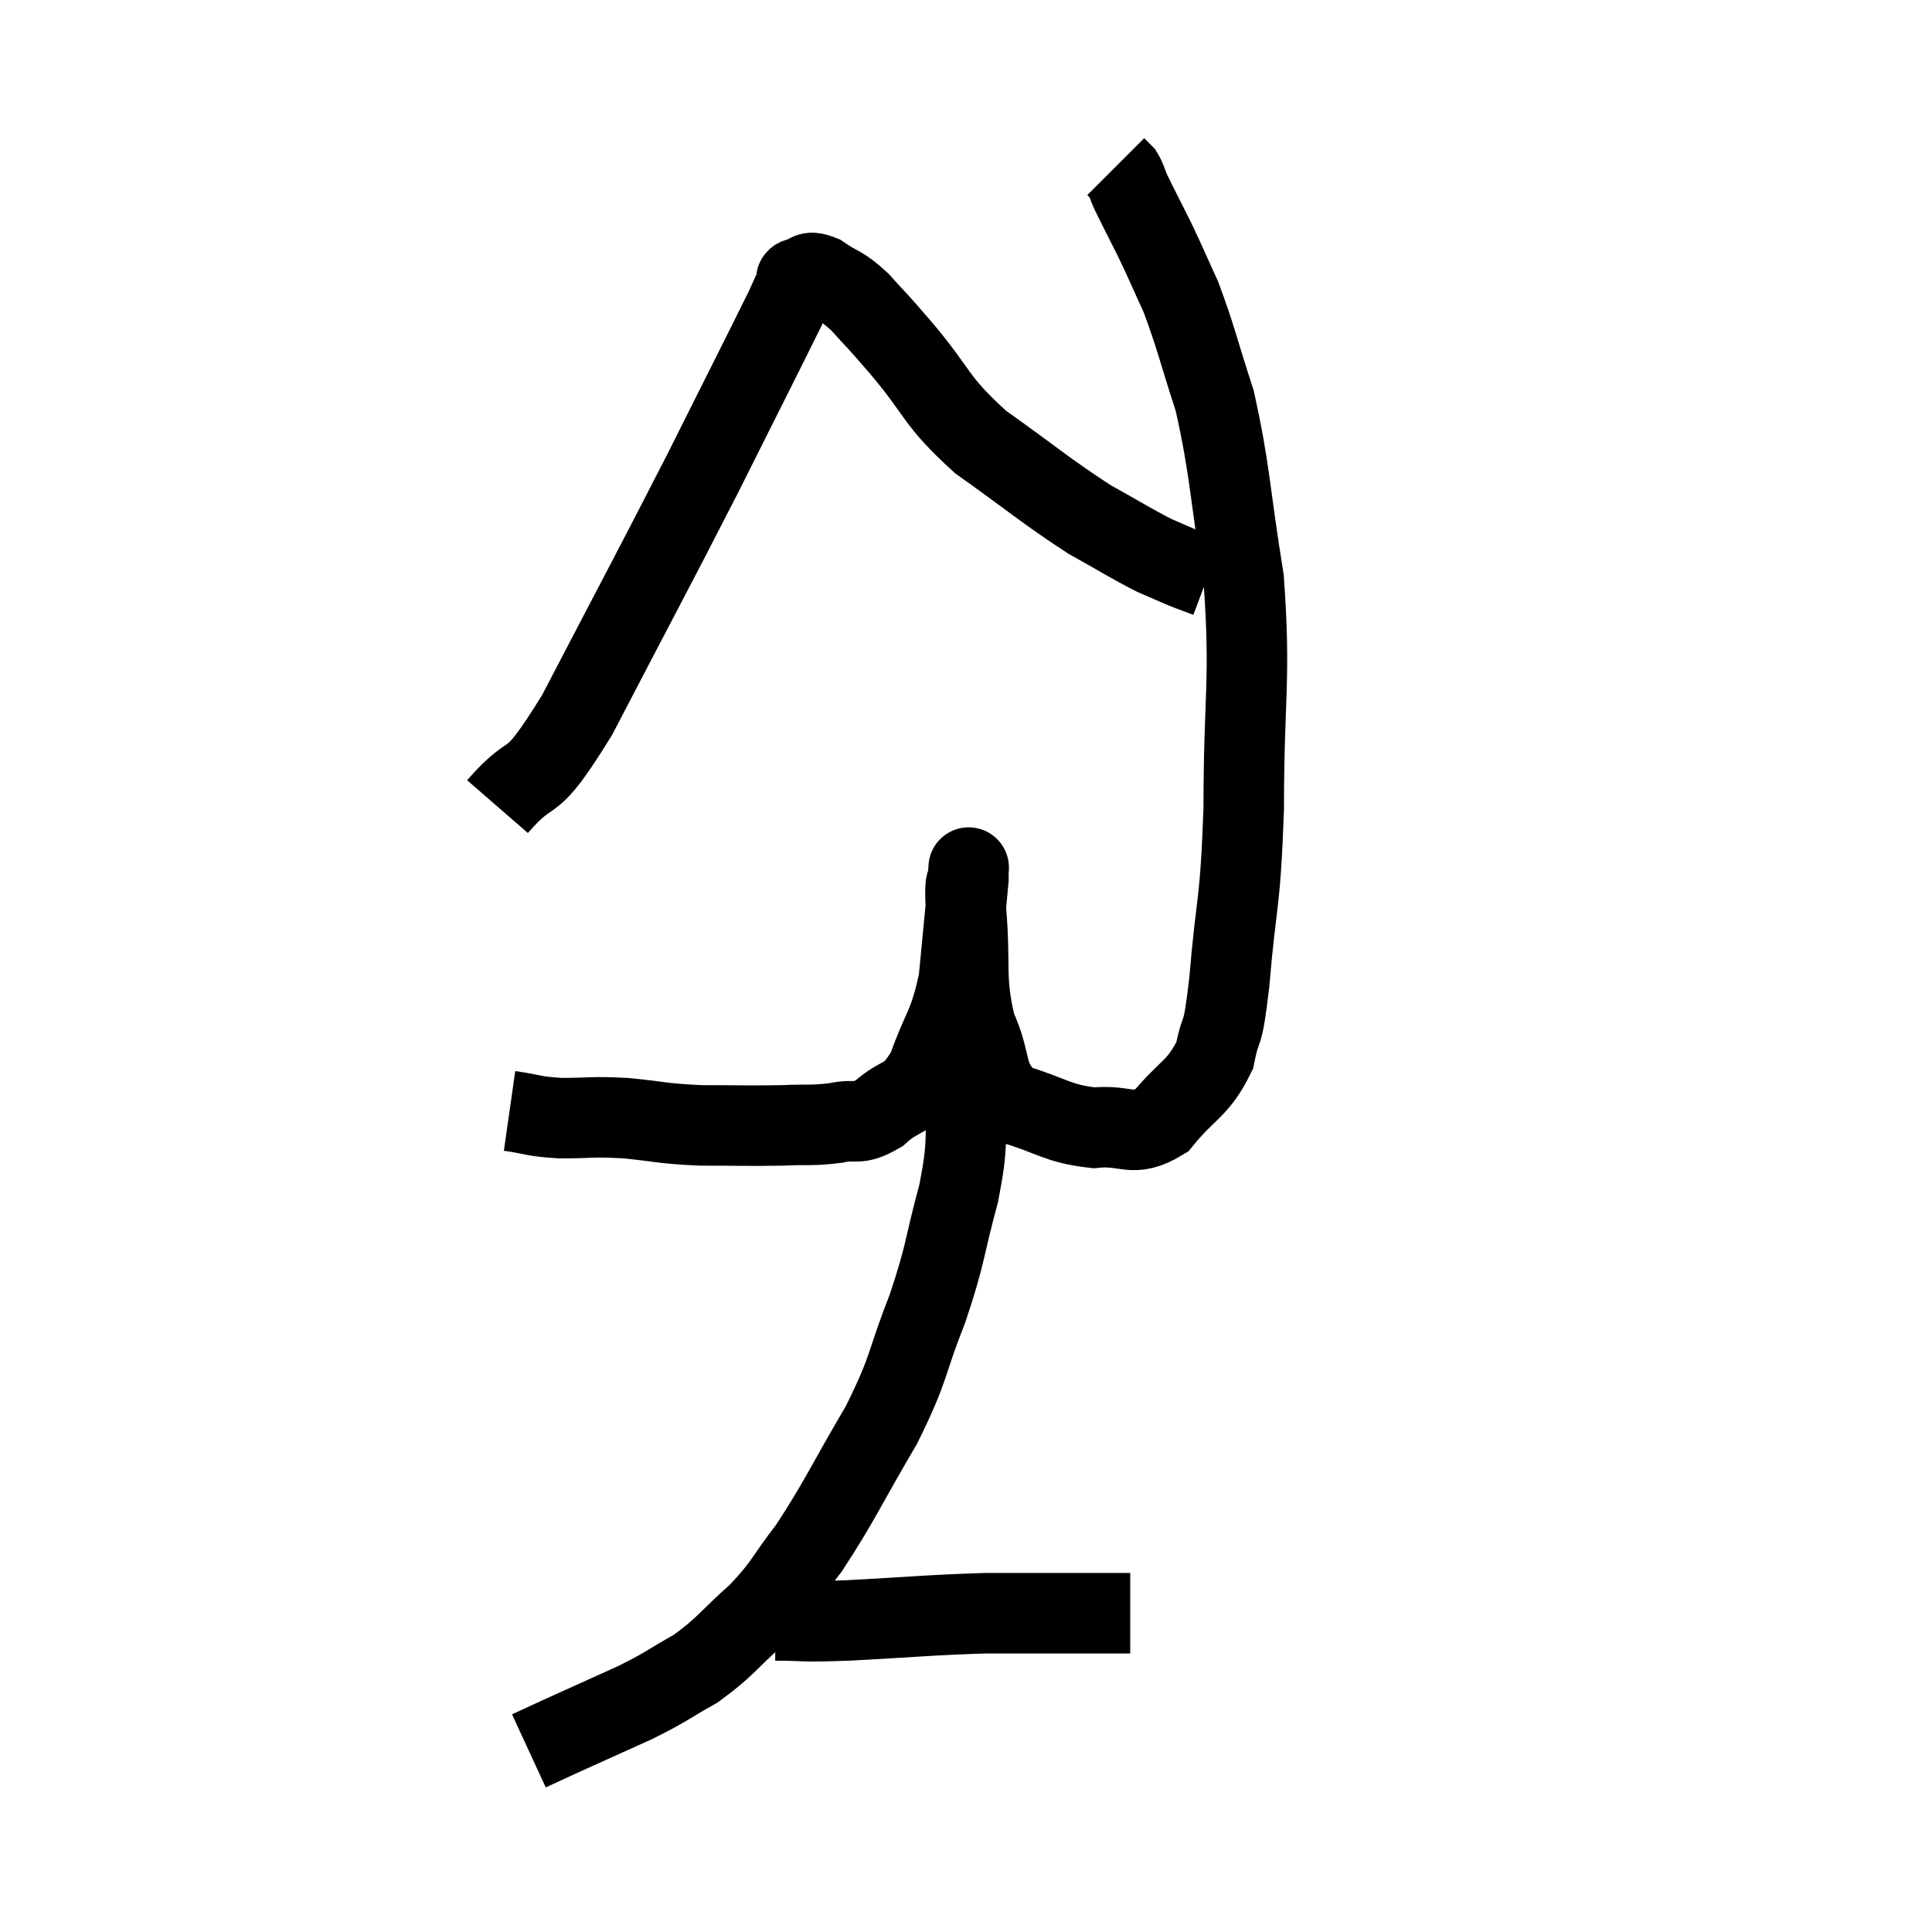 <svg width="48" height="48" viewBox="0 0 48 48" xmlns="http://www.w3.org/2000/svg"><path d="M 12.66 27.6 C 13.29 27.69, 13.2 27.735, 13.92 27.78 C 14.73 27.78, 14.67 27.735, 15.54 27.78 C 16.47 27.87, 16.425 27.915, 17.4 27.96 C 18.42 27.96, 18.6 27.975, 19.44 27.96 C 20.1 27.93, 20.16 27.975, 20.76 27.9 C 21.3 27.78, 21.27 27.99, 21.84 27.66 C 22.44 27.12, 22.545 27.405, 23.04 26.58 C 23.43 25.47, 23.565 25.545, 23.82 24.36 C 23.94 23.1, 24 22.515, 24.06 21.84 C 24.06 21.75, 24.06 21.705, 24.06 21.66 C 24.06 21.66, 24.075 21.42, 24.06 21.66 C 24.03 22.14, 23.955 21.66, 24 22.62 C 24.12 24.06, 23.955 24.3, 24.24 25.5 C 24.69 26.46, 24.405 26.79, 25.14 27.42 C 26.16 27.72, 26.25 27.915, 27.18 28.02 C 28.02 27.93, 28.11 28.29, 28.86 27.84 C 29.52 27.03, 29.76 27.075, 30.18 26.22 C 30.36 25.32, 30.36 25.95, 30.54 24.42 C 30.72 22.26, 30.81 22.605, 30.9 20.1 C 30.9 17.25, 31.08 16.935, 30.9 14.4 C 30.54 12.18, 30.57 11.715, 30.18 9.96 C 29.76 8.67, 29.715 8.385, 29.34 7.38 C 29.01 6.66, 28.995 6.6, 28.68 5.94 C 28.38 5.34, 28.275 5.145, 28.08 4.74 C 27.99 4.53, 27.99 4.47, 27.9 4.32 C 27.81 4.23, 27.765 4.185, 27.72 4.14 L 27.72 4.14" fill="none" stroke="black" stroke-width="2"></path><path d="M 12.36 20.04 C 13.35 18.9, 13.065 19.83, 14.34 17.76 C 15.9 14.76, 16.17 14.28, 17.46 11.76 C 18.48 9.72, 18.915 8.865, 19.5 7.68 C 19.65 7.35, 19.71 7.215, 19.8 7.02 C 19.83 6.96, 19.71 6.945, 19.86 6.9 C 20.13 6.87, 20.025 6.69, 20.4 6.84 C 20.88 7.17, 20.865 7.05, 21.36 7.5 C 21.87 8.07, 21.63 7.77, 22.38 8.64 C 23.37 9.81, 23.19 9.915, 24.36 10.98 C 25.71 11.94, 25.98 12.195, 27.06 12.9 C 27.87 13.35, 28.065 13.485, 28.68 13.8 C 29.1 13.98, 29.19 14.025, 29.52 14.16 C 29.76 14.25, 29.88 14.295, 30 14.34 C 30 14.34, 30 14.34, 30 14.34 L 30 14.34" fill="none" stroke="black" stroke-width="2"></path><path d="M 24.18 25.92 C 24.12 26.61, 24.15 26.37, 24.06 27.3 C 23.94 28.47, 24.075 28.335, 23.82 29.64 C 23.43 31.08, 23.52 31.08, 23.04 32.52 C 22.47 33.96, 22.635 33.915, 21.9 35.4 C 21 36.93, 20.865 37.29, 20.1 38.46 C 19.47 39.27, 19.545 39.33, 18.84 40.08 C 18.06 40.77, 18.045 40.905, 17.28 41.46 C 16.53 41.88, 16.62 41.88, 15.78 42.3 C 14.85 42.72, 14.58 42.84, 13.92 43.14 C 13.53 43.32, 13.335 43.41, 13.14 43.5 L 13.14 43.5" fill="none" stroke="black" stroke-width="2"></path><path d="M 19.26 40.26 C 20.16 40.26, 19.755 40.305, 21.06 40.26 C 22.77 40.17, 23.055 40.125, 24.48 40.08 C 25.62 40.08, 25.965 40.08, 26.76 40.08 C 27.21 40.08, 27.33 40.08, 27.66 40.08 C 27.87 40.08, 27.975 40.08, 28.08 40.08 L 28.08 40.08" fill="none" stroke="black" stroke-width="2"></path></svg>
